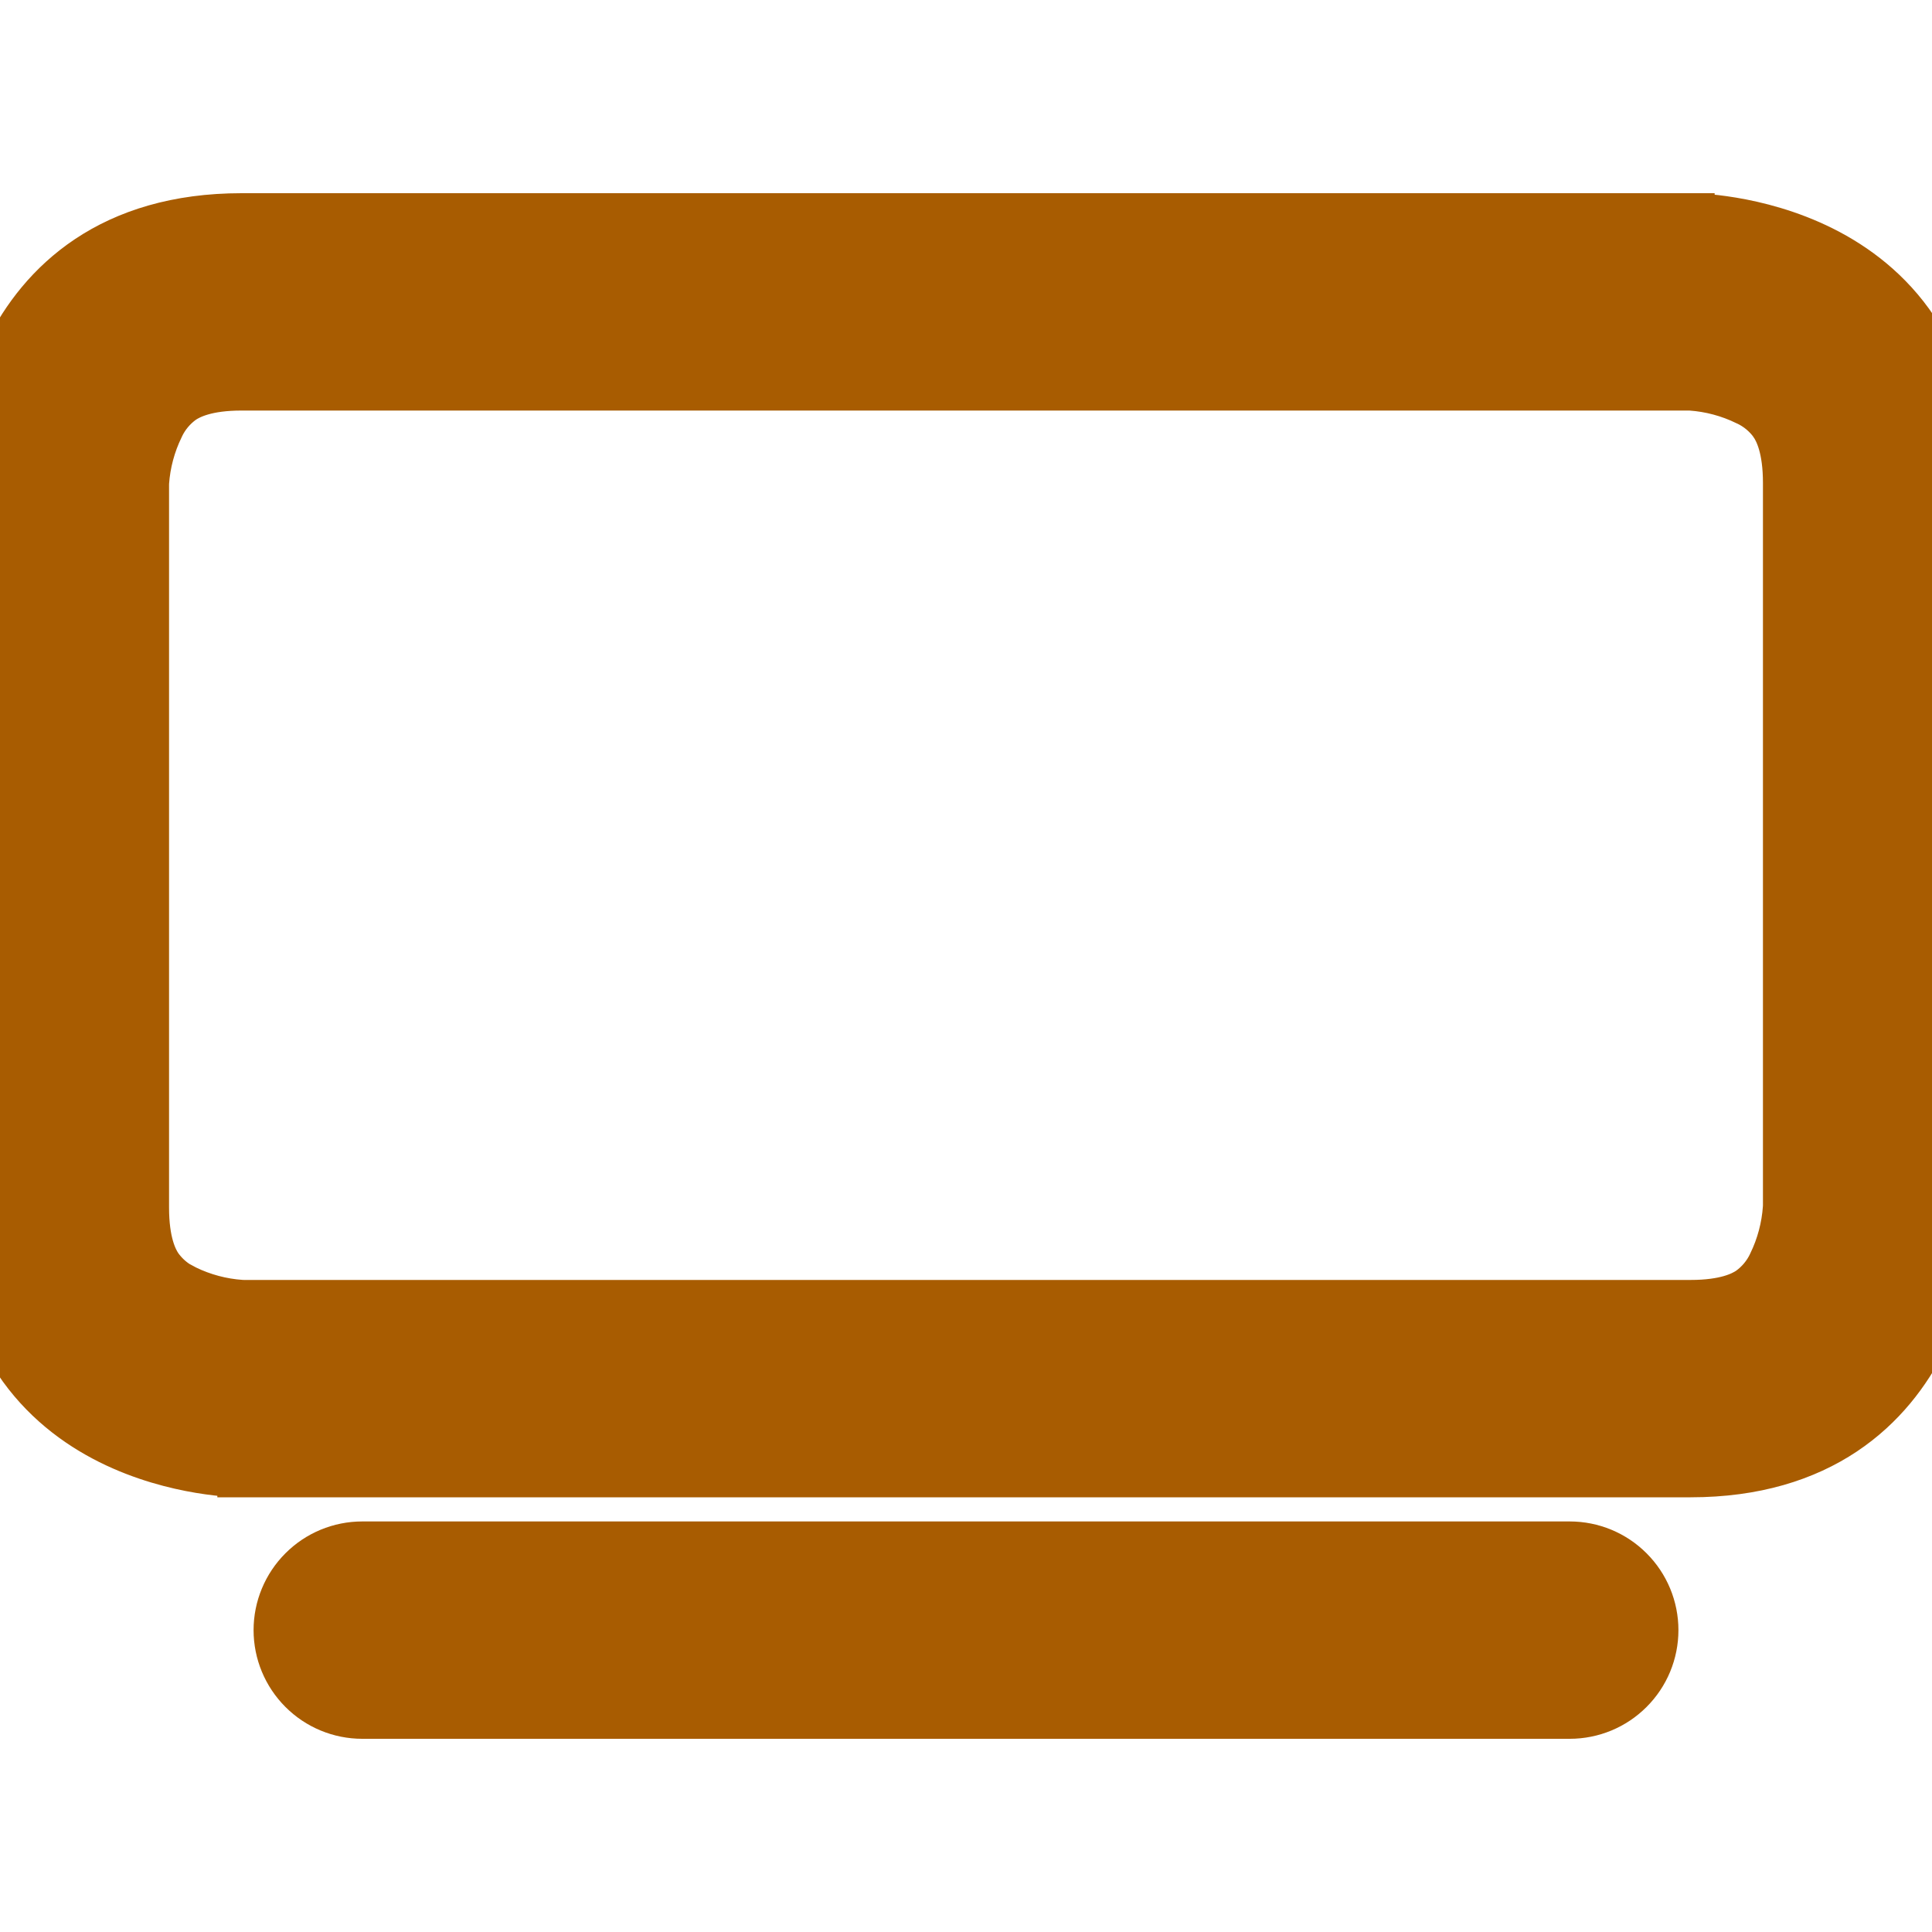 <svg width="40" height="40" viewBox="0 0 40 40" fill="none" xmlns="http://www.w3.org/2000/svg">
<g clip-path="url(#clip0_0_106)">
<path d="M32.5 32C32.964 32 33.409 32.184 33.737 32.513C34.066 32.841 34.25 33.286 34.25 33.75C34.25 34.214 34.066 34.659 33.737 34.987C33.409 35.316 32.964 35.5 32.5 35.5H7.5C7.036 35.5 6.591 35.316 6.263 34.987C5.935 34.659 5.75 34.214 5.75 33.75C5.75 33.286 5.935 32.841 6.263 32.513C6.591 32.184 7.036 32 7.5 32H32.5ZM35 4.5V5L35.001 4.5H35.023C35.035 4.5 35.052 4.501 35.073 4.502C35.116 4.503 35.175 4.505 35.25 4.511C35.4 4.521 35.611 4.543 35.863 4.585C36.365 4.669 37.041 4.837 37.724 5.178C38.408 5.52 39.107 6.041 39.635 6.832C40.164 7.626 40.5 8.663 40.5 10V25H40L40.5 25.001V25.023C40.5 25.035 40.499 25.052 40.498 25.073C40.497 25.116 40.495 25.175 40.489 25.25C40.478 25.4 40.457 25.611 40.415 25.863C40.331 26.365 40.163 27.041 39.822 27.724C39.48 28.408 38.959 29.107 38.168 29.635C37.374 30.164 36.337 30.5 35 30.5H5V30L4.999 30.5H4.978C4.965 30.5 4.948 30.499 4.927 30.498C4.884 30.497 4.825 30.495 4.75 30.489C4.6 30.479 4.389 30.457 4.137 30.415C3.635 30.331 2.959 30.163 2.276 29.822C1.592 29.48 0.893 28.959 0.365 28.168C-0.164 27.374 -0.5 26.337 -0.5 25V10H0L-0.5 9.999V9.978C-0.5 9.965 -0.499 9.948 -0.498 9.927C-0.497 9.884 -0.495 9.825 -0.489 9.75C-0.479 9.6 -0.457 9.389 -0.415 9.137C-0.331 8.635 -0.163 7.959 0.178 7.276C0.52 6.592 1.041 5.893 1.832 5.365C2.626 4.836 3.663 4.5 5 4.5H35ZM5 8C4.275 8 3.932 8.172 3.773 8.278C3.575 8.419 3.416 8.609 3.313 8.829L3.31 8.836C3.134 9.197 3.029 9.589 3.001 9.989L3 10.043V25C3 25.725 3.172 26.068 3.278 26.227C3.383 26.375 3.515 26.502 3.667 26.599L3.829 26.686L3.836 26.69C4.198 26.866 4.589 26.97 4.99 26.998L5.043 27H35C35.725 27 36.068 26.828 36.227 26.722C36.425 26.581 36.584 26.391 36.687 26.171L36.69 26.164C36.866 25.802 36.97 25.409 36.998 25.008L37 24.957V10C37 9.275 36.828 8.932 36.722 8.773V8.772C36.582 8.574 36.392 8.416 36.172 8.313L36.164 8.31C35.803 8.134 35.411 8.029 35.01 8.001L34.957 8H5Z" fill="#A85C01" stroke="#A85C01"/>
</g>
<defs>
<clipPath id="clip0_0_106">
<rect width="40" height="40" fill="white"/>
</clipPath>
</defs>
</svg>
